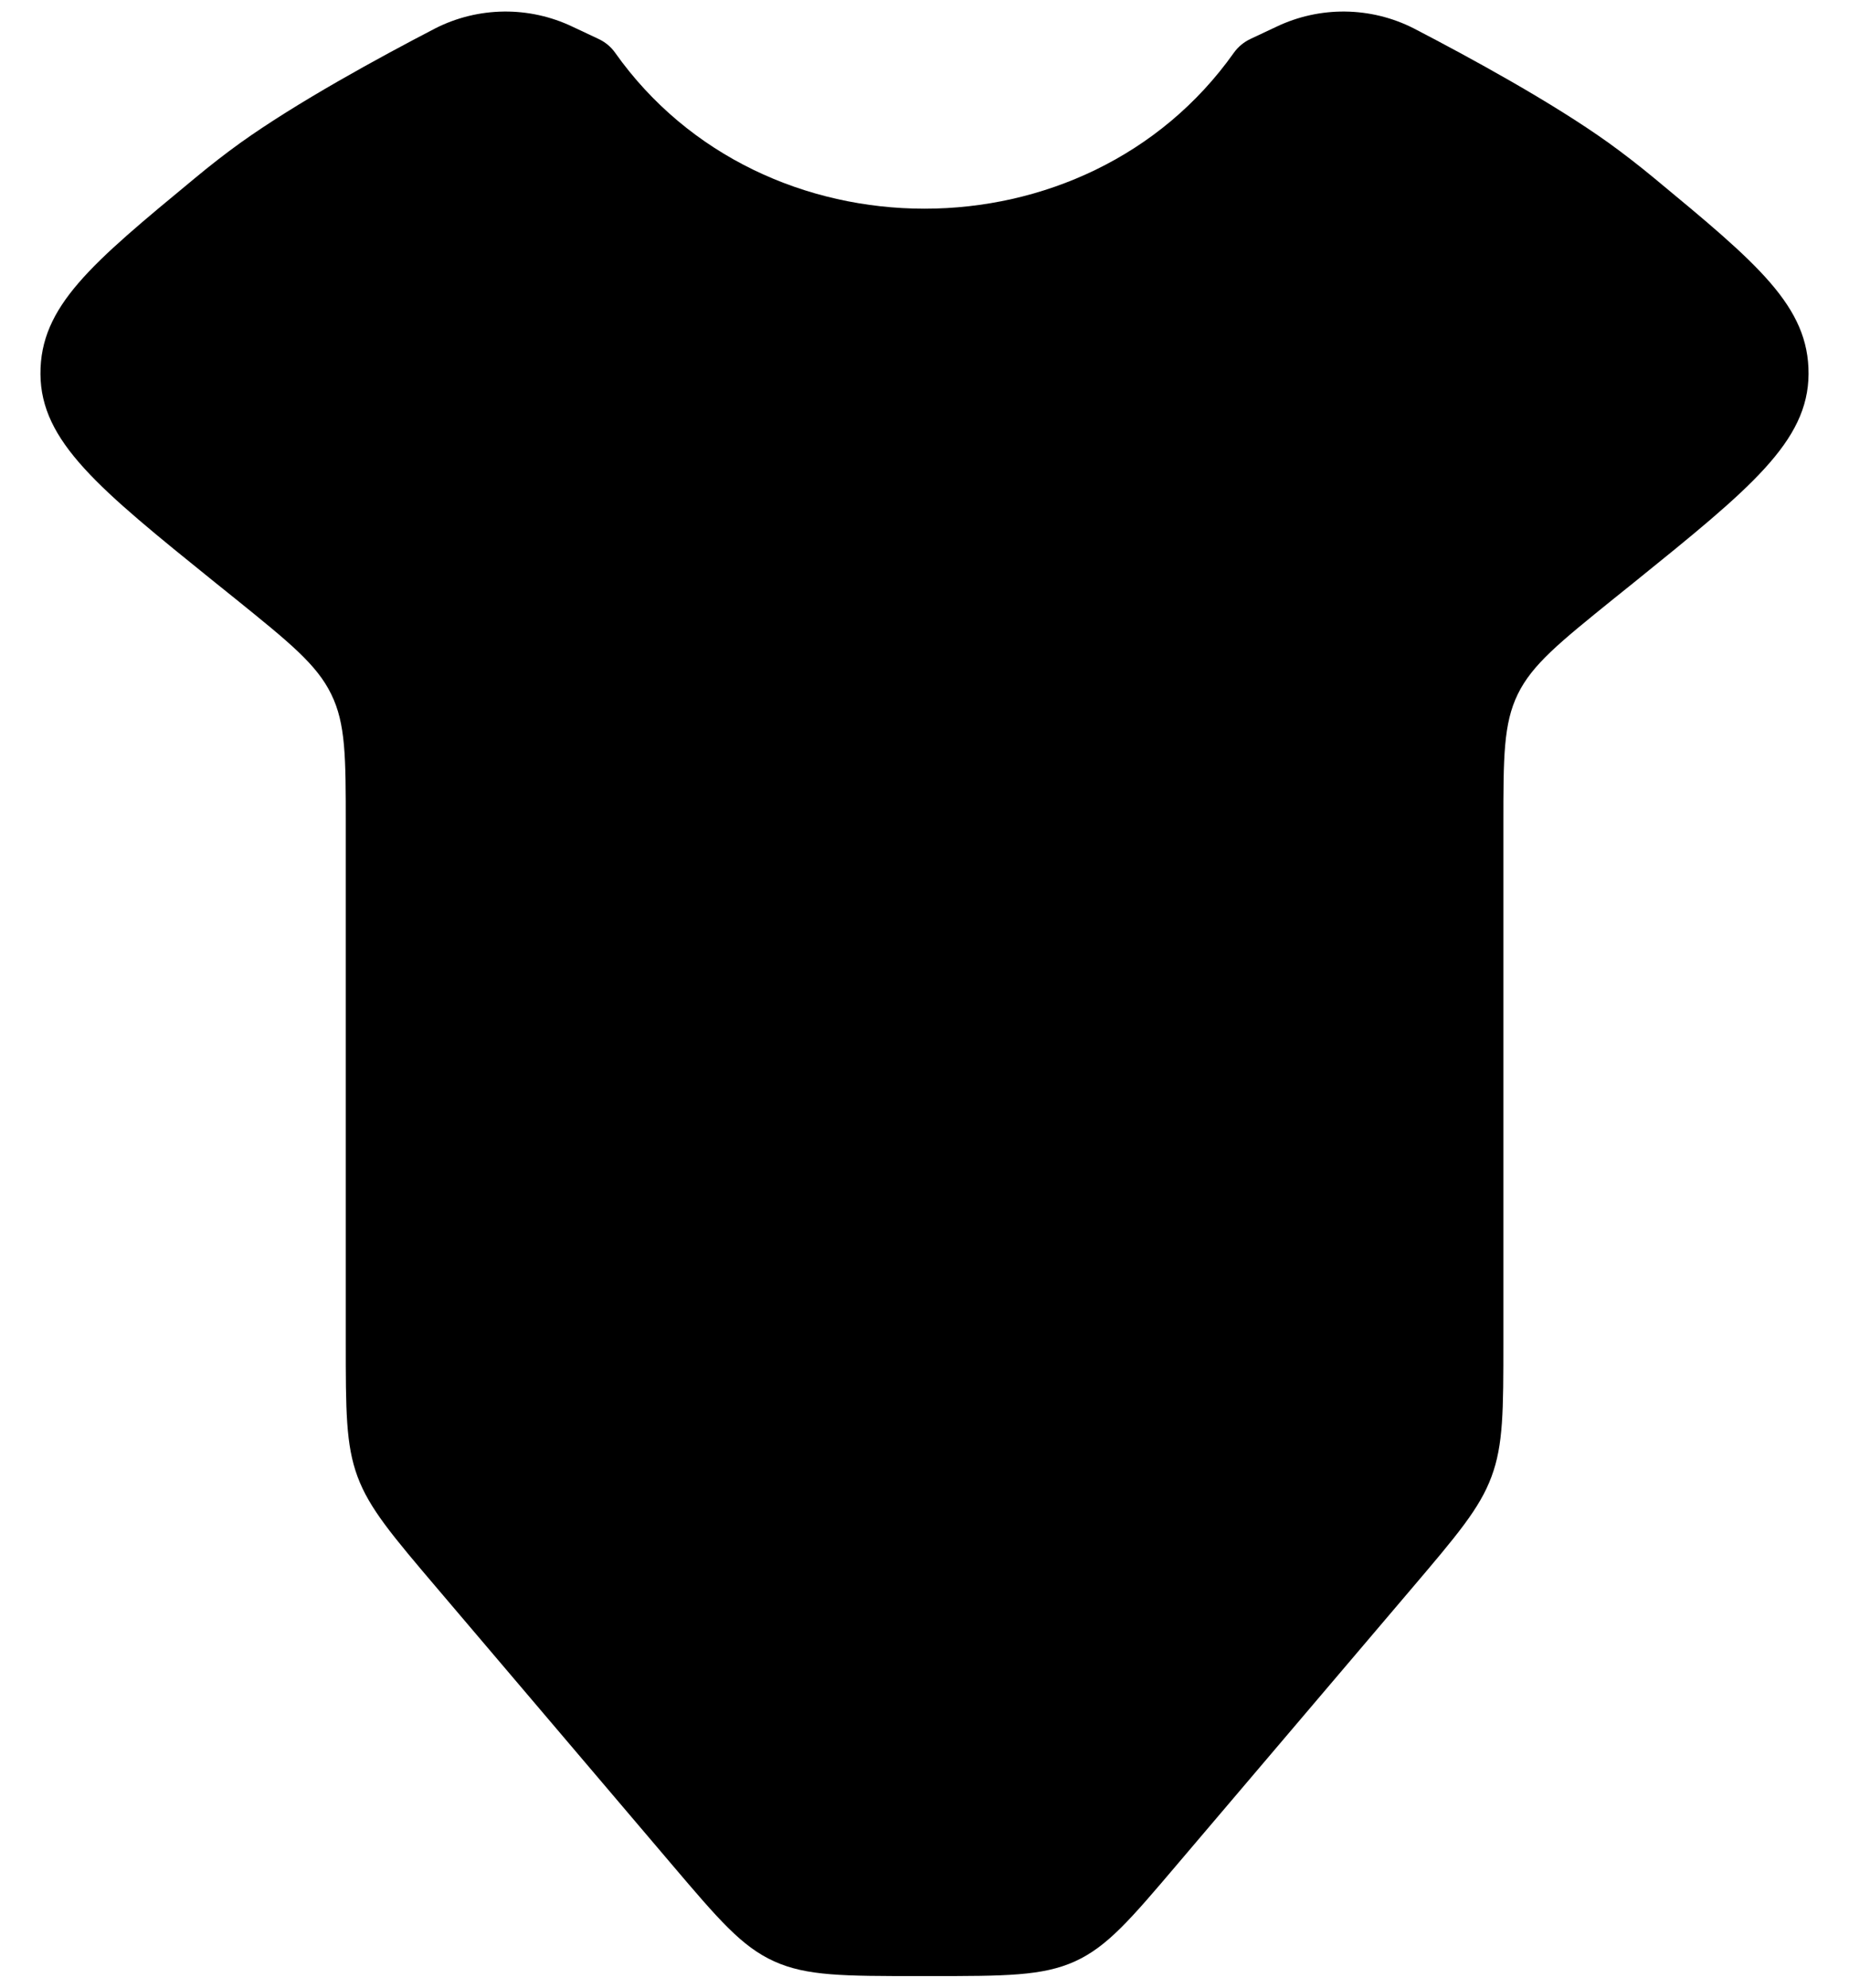 <svg width="40" height="43" viewBox="0 0 40 43" fill="none" xmlns="http://www.w3.org/2000/svg">
<path d="M20.132 42.75H19.868C18.253 42.75 17.448 42.75 16.747 42.431C16.045 42.114 15.542 41.522 14.534 40.336L9.473 34.38C8.485 33.217 7.992 32.637 7.735 31.946C7.48 31.258 7.48 30.512 7.48 29.022V17.838C7.48 16.383 7.48 15.656 7.165 15.017C6.853 14.377 6.266 13.903 5.093 12.955L4.651 12.6C2.139 10.573 0.884 9.557 0.875 8.091C0.867 6.625 1.98 5.703 4.207 3.862C4.547 3.579 4.879 3.321 5.202 3.089C6.419 2.218 8.181 1.255 9.422 0.611C9.88 0.379 10.385 0.256 10.899 0.25C11.412 0.244 11.921 0.356 12.384 0.577L12.945 0.841C13.095 0.911 13.216 1.012 13.308 1.142C16.492 5.639 23.508 5.639 26.692 1.142C26.785 1.012 26.91 0.908 27.055 0.841L27.616 0.577C28.079 0.356 28.588 0.244 29.101 0.25C29.615 0.256 30.12 0.379 30.578 0.611C31.819 1.255 33.581 2.218 34.798 3.089C35.124 3.324 35.456 3.581 35.793 3.86C38.02 5.703 39.133 6.625 39.125 8.091C39.117 9.557 37.858 10.573 35.349 12.6L34.907 12.955C33.734 13.903 33.147 14.377 32.835 15.017C32.523 15.656 32.523 16.383 32.523 17.838V29.022C32.523 30.512 32.523 31.258 32.266 31.946C32.011 32.635 31.515 33.217 30.527 34.38L25.465 40.336C24.458 41.522 23.955 42.114 23.253 42.433C22.552 42.75 21.745 42.75 20.132 42.75Z" fill="black"/>
</svg>
